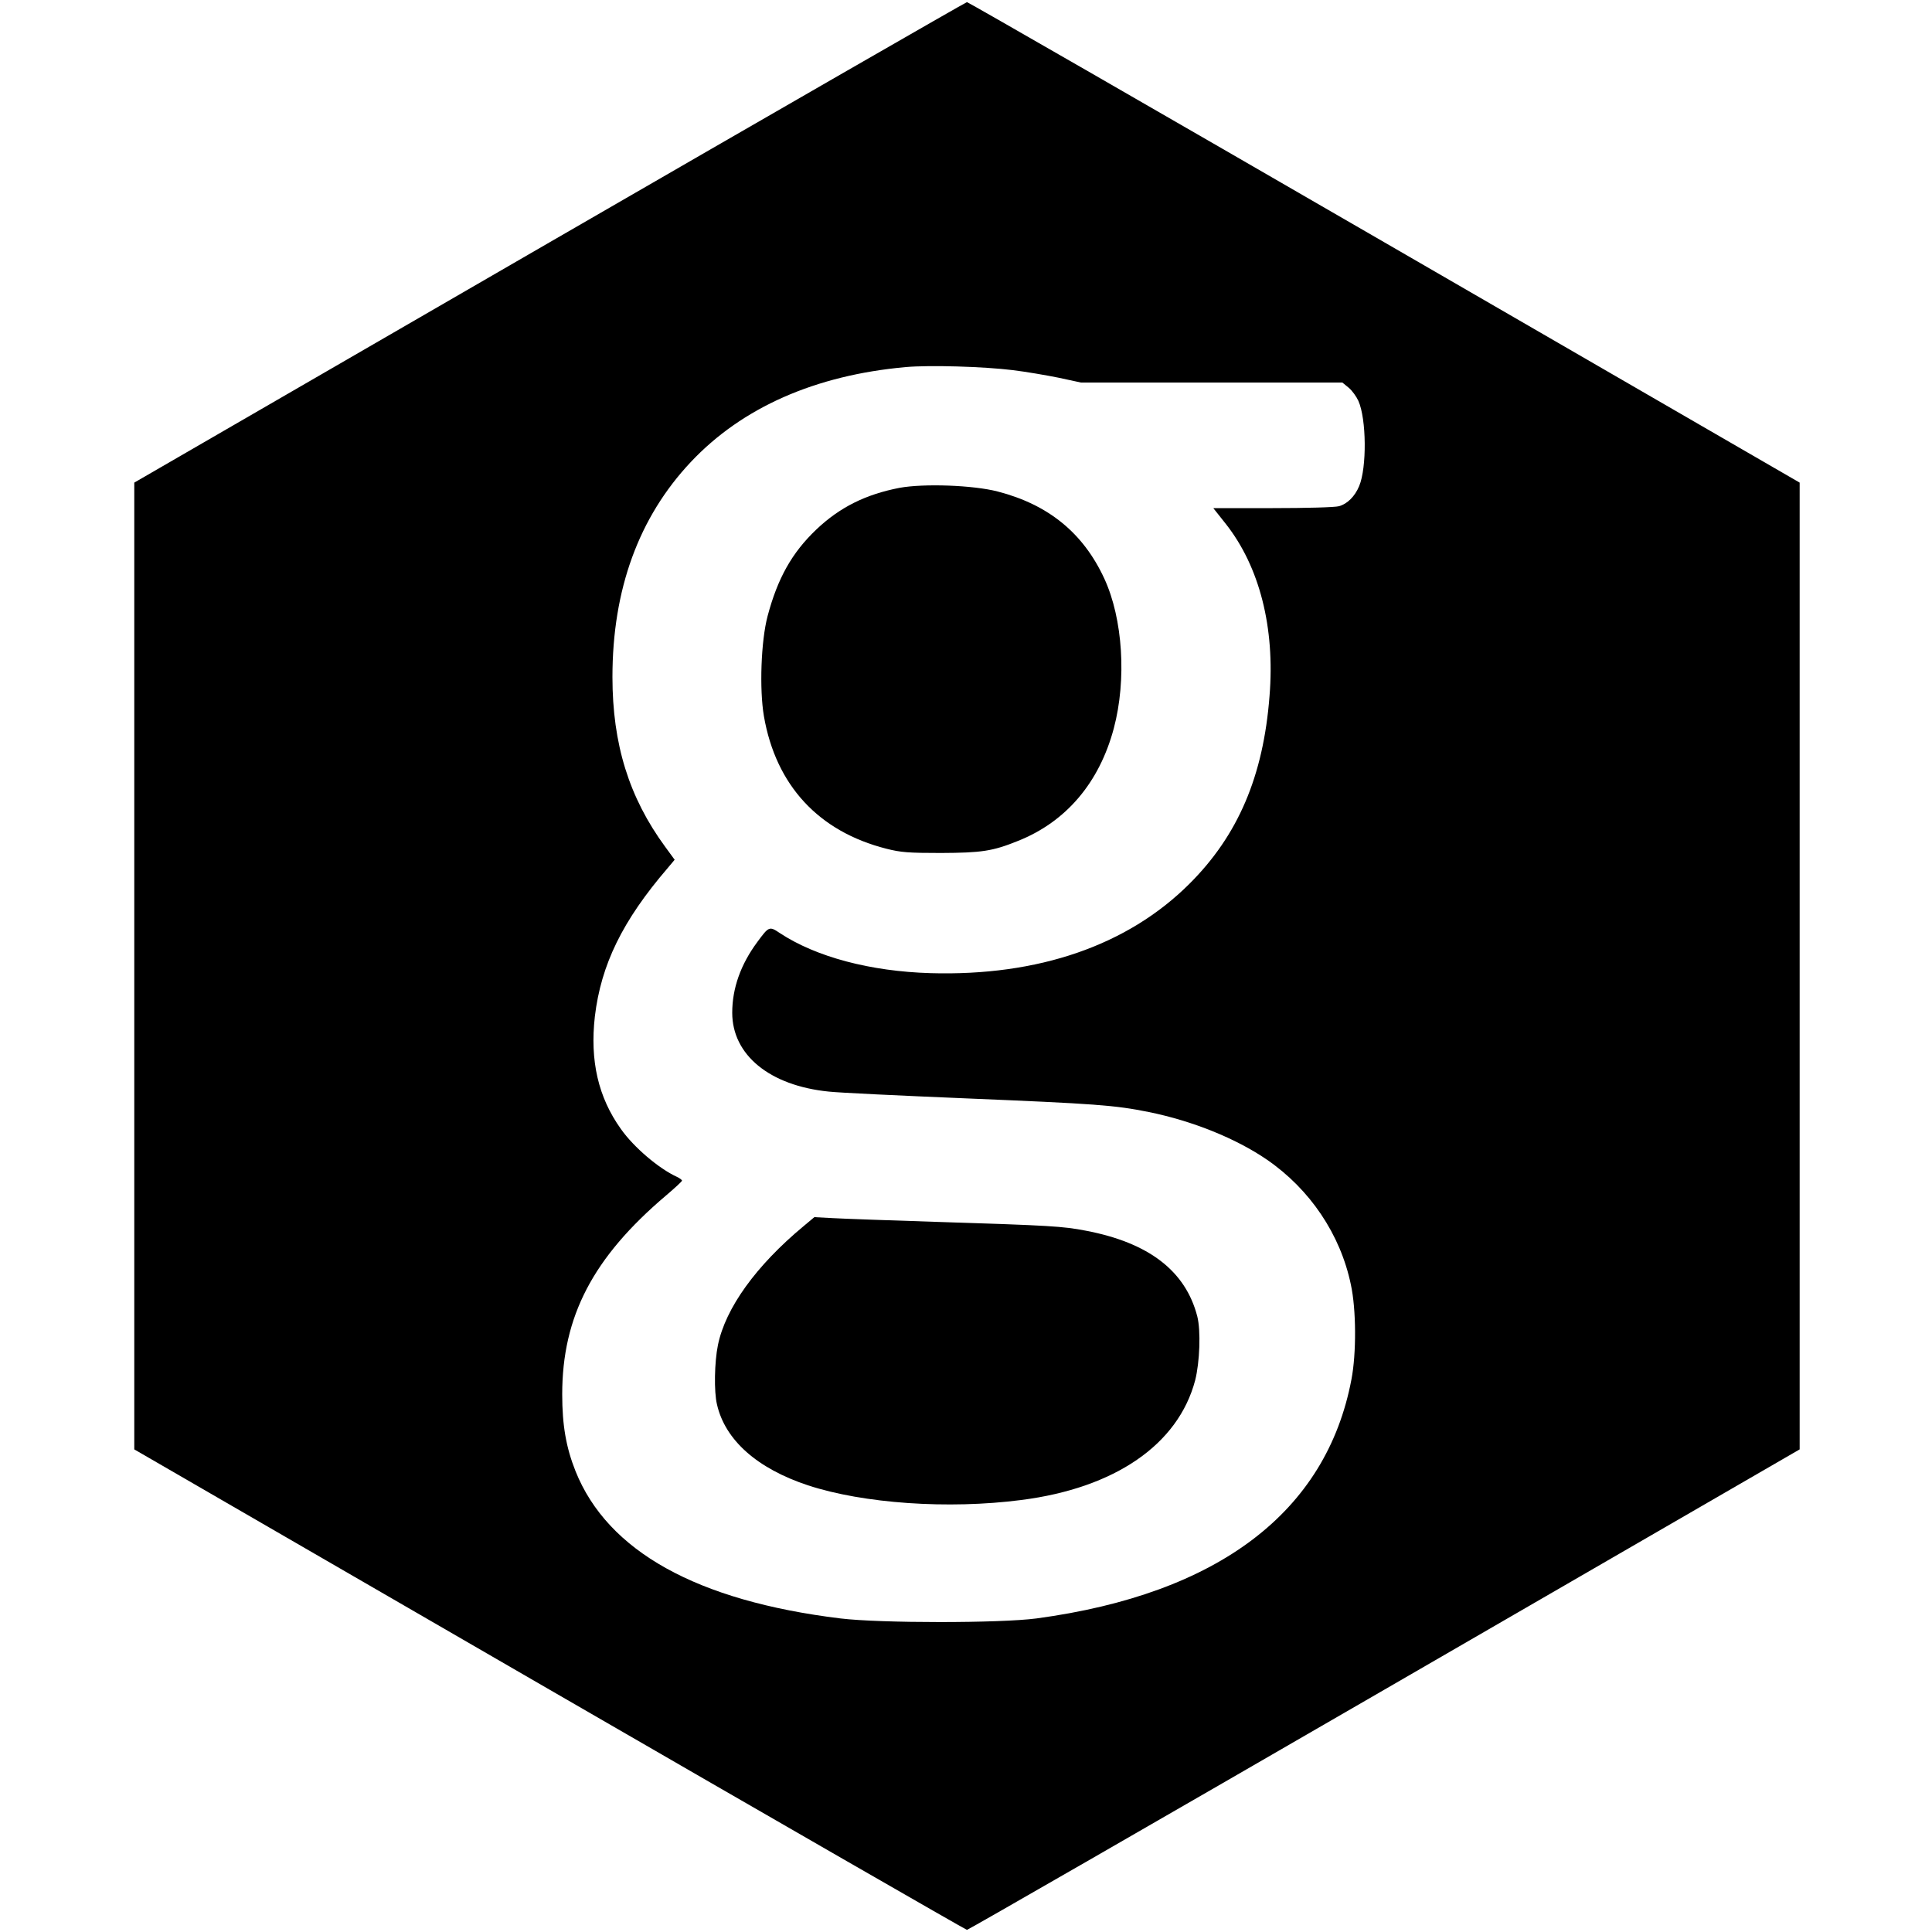 <?xml version="1.0" standalone="no"?>
<!DOCTYPE svg PUBLIC "-//W3C//DTD SVG 20010904//EN"
 "http://www.w3.org/TR/2001/REC-SVG-20010904/DTD/svg10.dtd">
<svg version="1.0" xmlns="http://www.w3.org/2000/svg"
 width="1000pt" height="1000pt" viewBox="0 0 1000 1000"
 preserveAspectRatio="xMidYMid meet">
<g transform="translate(0,1000) scale(0.1,-0.1)"
fill="#000000" stroke="none">
<path d="M2845 8746 l-2150 -1244 0 -2502 0 -2502 2150 -1244 c1183 -684 2155
-1243 2160 -1243 6 0 978 559 2160 1243 l2150 1244 0 2502 0 2502 -2150 1244
c-1182 684 -2154 1243 -2160 1243 -5 0 -977 -559 -2160 -1243z m2399 -662 c65
-8 171 -26 235 -39 l116 -25 677 0 676 0 33 -27 c18 -15 40 -46 50 -68 42 -94
44 -346 4 -441 -22 -53 -61 -92 -104 -104 -20 -6 -172 -10 -344 -10 l-307 0
65 -82 c174 -221 255 -536 226 -891 -32 -415 -163 -721 -415 -972 -320 -319
-782 -478 -1339 -462 -312 9 -593 84 -780 207 -55 37 -57 36 -118 -47 -85
-115 -129 -238 -129 -365 0 -218 193 -377 499 -408 53 -6 371 -21 706 -35 675
-28 774 -35 952 -71 226 -46 451 -137 610 -246 223 -153 381 -387 435 -647 28
-128 29 -356 3 -491 -130 -686 -689 -1110 -1630 -1237 -189 -25 -808 -25
-1015 0 -744 91 -1205 348 -1371 762 -49 123 -69 238 -69 398 0 403 159 708
536 1028 46 39 84 74 84 78 0 4 -12 13 -27 20 -92 42 -222 152 -289 247 -118
165 -161 354 -135 583 32 268 143 496 377 768 l36 43 -49 67 c-187 255 -273
531 -273 879 0 453 136 826 405 1112 266 283 645 450 1113 492 123 11 402 3
556 -16z"/>
<path d="M4656 7475 c-175 -34 -309 -100 -431 -216 -126 -120 -200 -252 -252
-448 -34 -128 -43 -378 -19 -518 62 -358 283 -597 634 -686 75 -19 114 -22
282 -22 210 1 267 9 398 62 250 99 422 302 497 583 67 252 47 567 -49 775
-109 236 -289 383 -552 451 -127 33 -382 42 -508 19z"/>
<path d="M4160 3654 c-247 -205 -405 -425 -444 -616 -18 -87 -21 -241 -5 -307
42 -185 208 -332 471 -419 286 -94 725 -125 1104 -76 485 62 812 287 900 619
24 94 30 258 11 332 -61 235 -251 381 -577 443 -119 23 -185 27 -755 45 -253
8 -503 17 -555 20 l-95 5 -55 -46z"/>
</g>
</svg>
